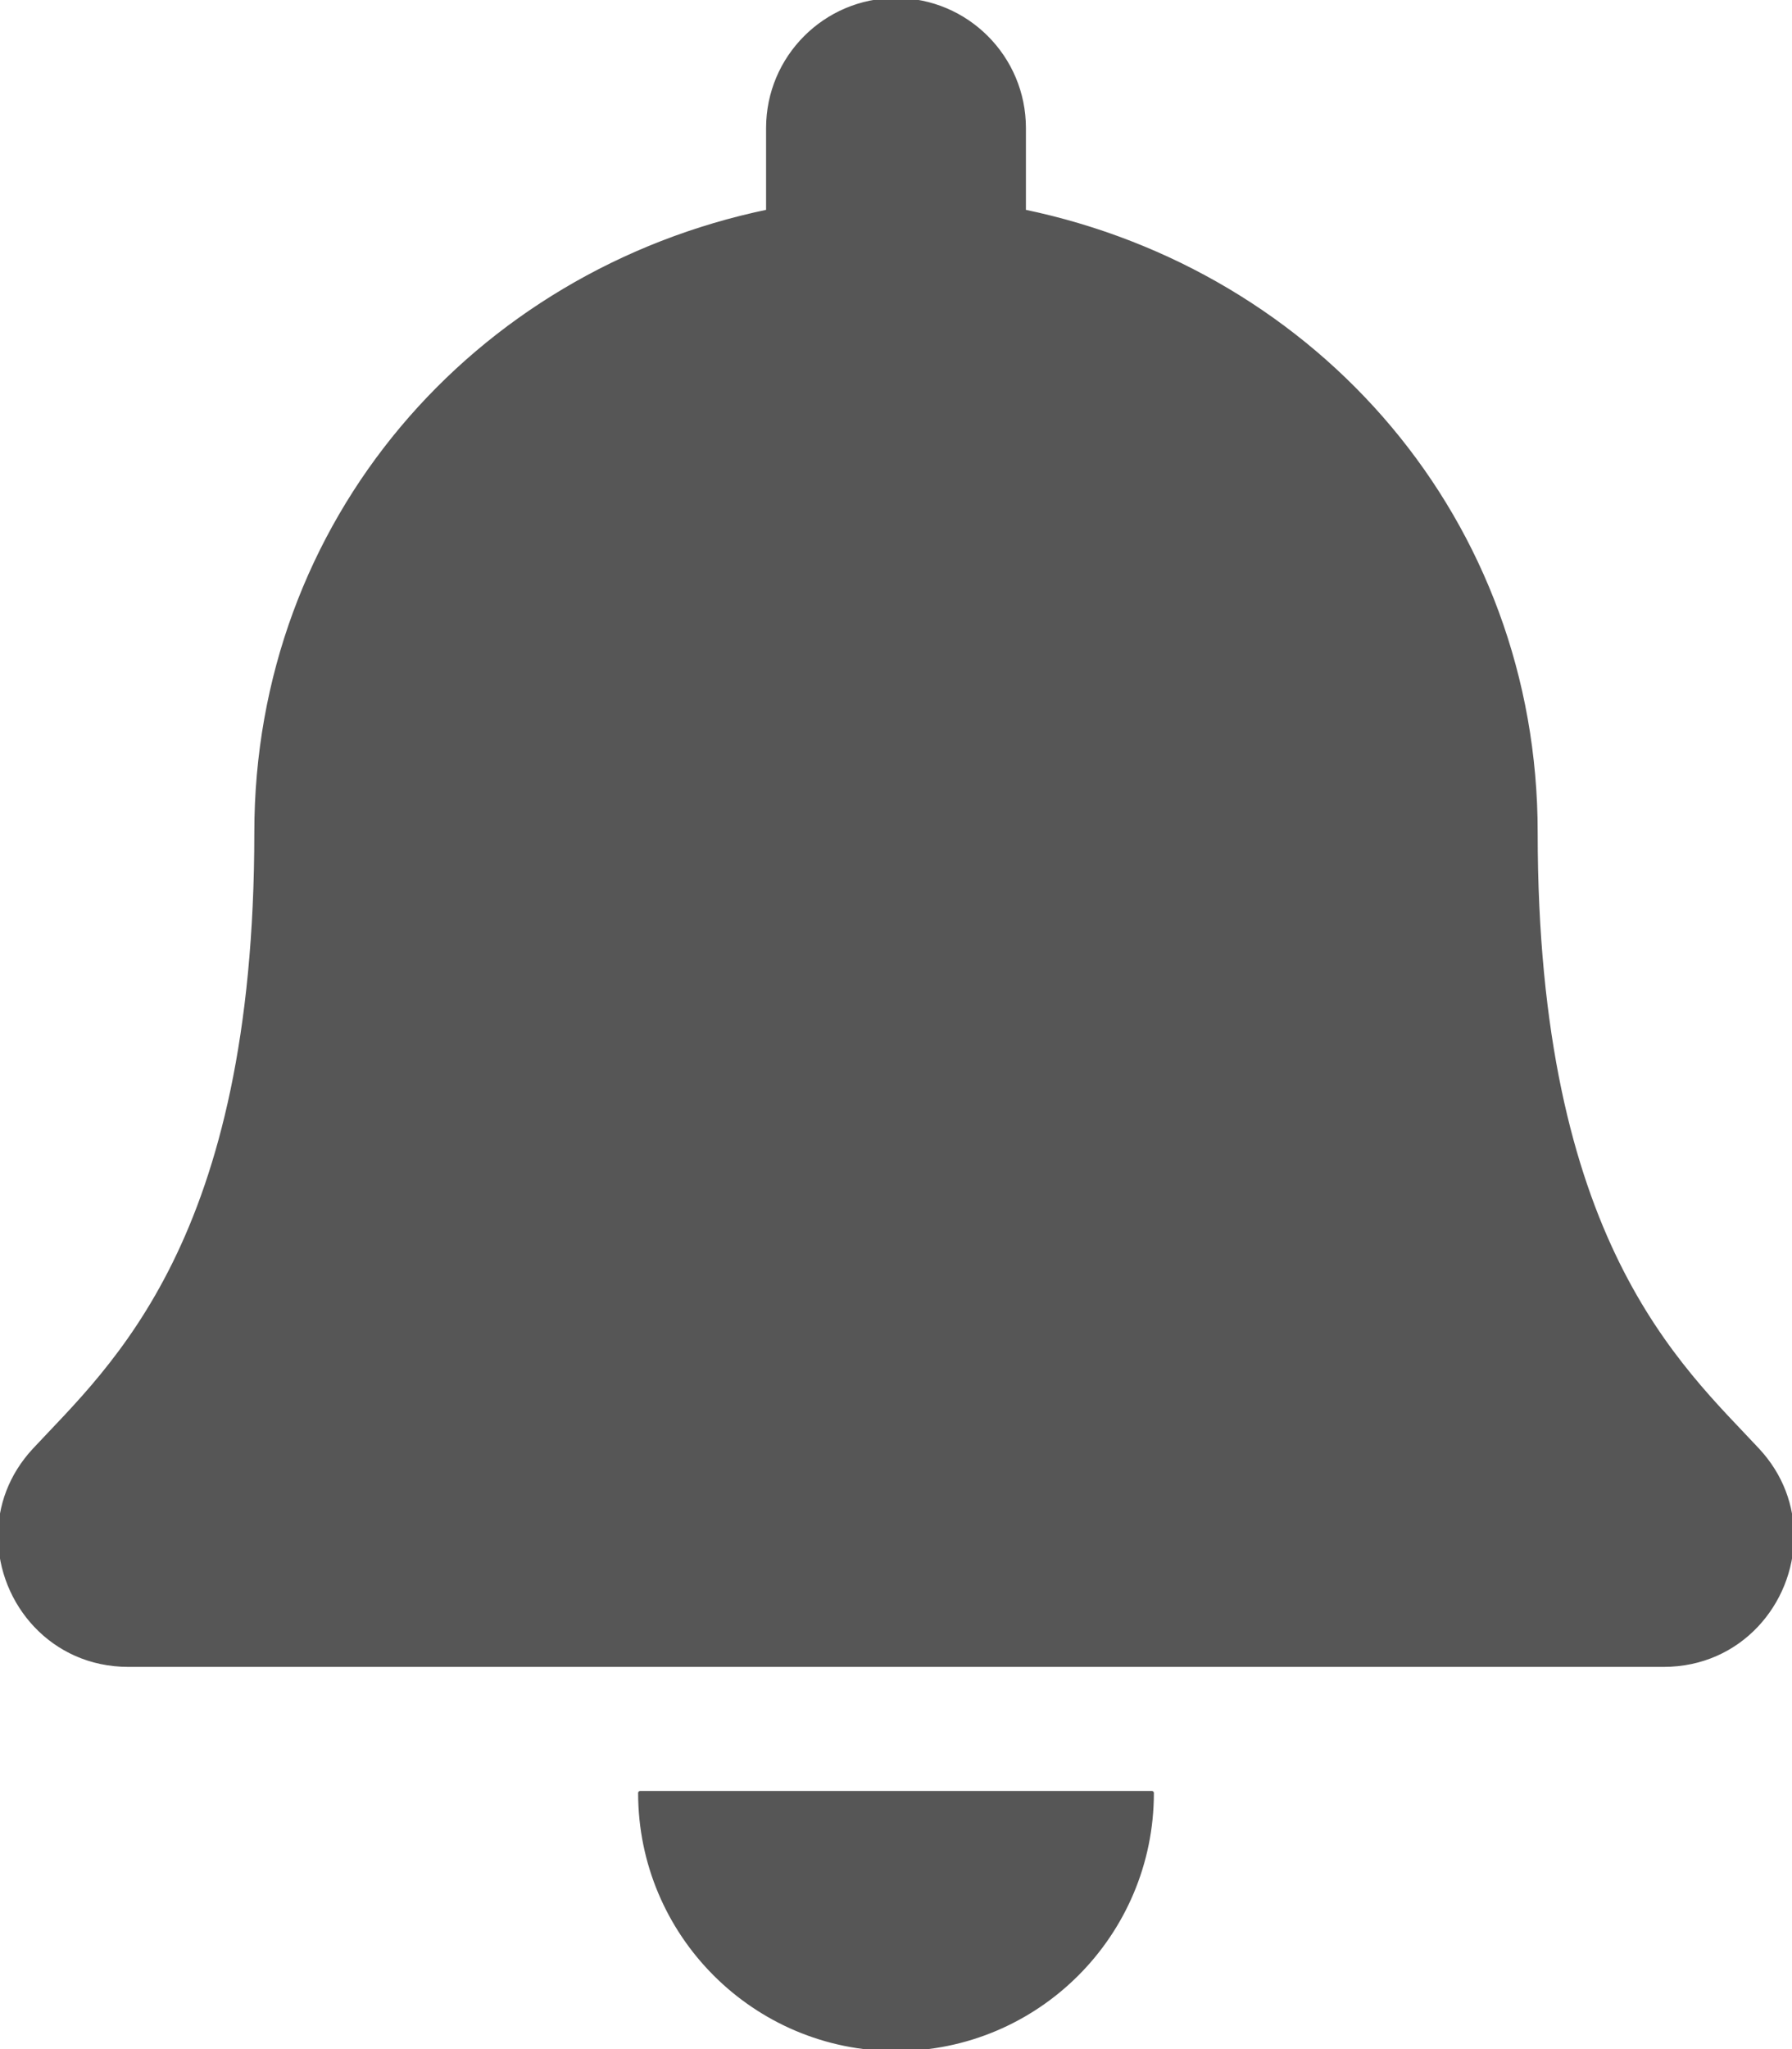 <?xml version="1.0" encoding="UTF-8" standalone="no"?>
<!DOCTYPE svg PUBLIC "-//W3C//DTD SVG 1.1//EN" "http://www.w3.org/Graphics/SVG/1.1/DTD/svg11.dtd">
<svg width="100%" height="100%" viewBox="0 0 448 512" version="1.1" xmlns="http://www.w3.org/2000/svg" xmlns:xlink="http://www.w3.org/1999/xlink" xml:space="preserve" xmlns:serif="http://www.serif.com/" style="fill-rule:evenodd;clip-rule:evenodd;stroke-linejoin:round;stroke-miterlimit:1.414;">
    <path d="M224,512C259.32,512 287.97,483.35 287.97,448L160.03,448C160.03,483.35 188.68,512 224,512ZM439.39,362.29C420.07,341.53 383.92,310.3 383.92,208C383.92,130.3 329.44,68.1 255.98,52.84L255.98,32C255.98,14.33 241.66,0 224,0C206.34,0 192.02,14.33 192.02,32L192.02,52.84C118.56,68.1 64.08,130.3 64.08,208C64.08,310.3 27.93,341.53 8.61,362.29C2.61,368.74 -0.05,376.45 0,384C0.11,400.4 12.98,416 32.1,416L415.9,416C435.02,416 447.9,400.4 448,384C448.05,376.45 445.39,368.73 439.39,362.29Z" style="fill:rgb(86,86,86);fill-rule:nonzero;stroke:rgb(86,86,86);stroke-width:1px;"/>
</svg>
